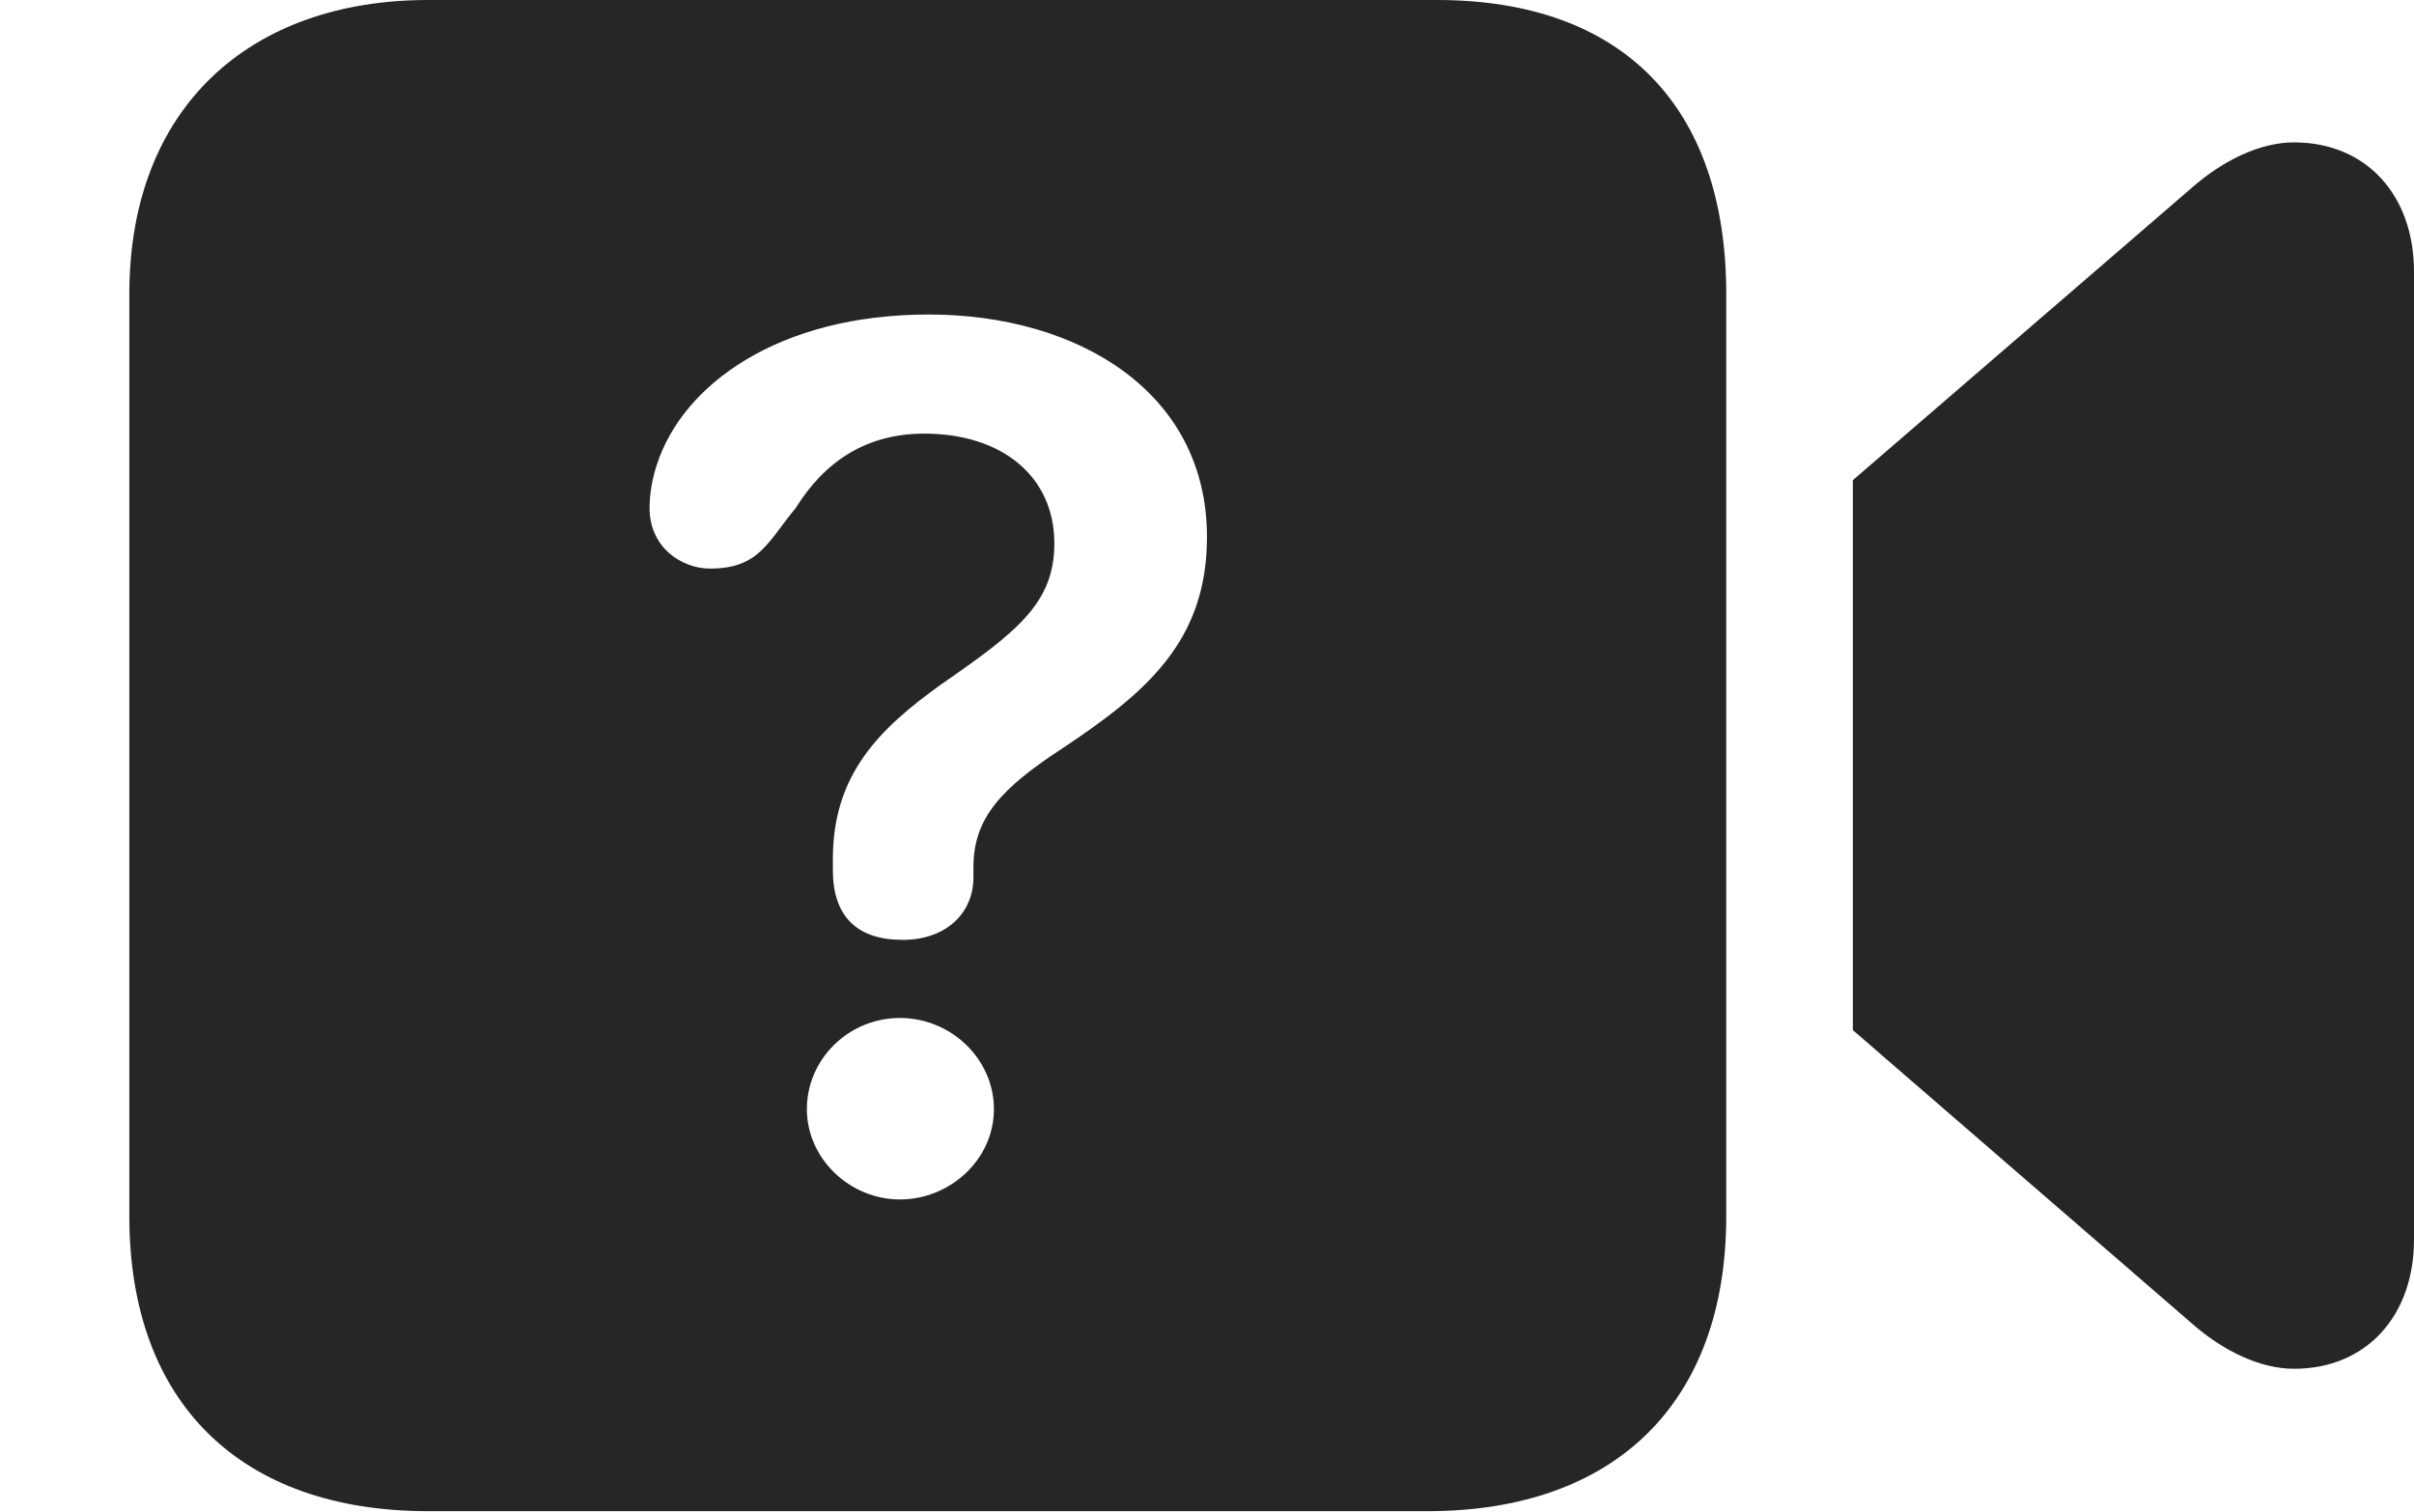 <?xml version="1.0" encoding="UTF-8"?>
<!--Generator: Apple Native CoreSVG 326-->
<!DOCTYPE svg
PUBLIC "-//W3C//DTD SVG 1.1//EN"
       "http://www.w3.org/Graphics/SVG/1.1/DTD/svg11.dtd">
<svg version="1.1" xmlns="http://www.w3.org/2000/svg" xmlns:xlink="http://www.w3.org/1999/xlink" viewBox="0 0 35.465 22.217">
 <g>
  <rect height="22.217" opacity="0" width="35.465" x="0" y="0"/>
  <path d="M25.361 4.32L25.361 17.869C25.361 20.617 23.721 22.203 20.973 22.203L6.289 22.203C3.541 22.203 1.9 20.617 1.9 17.869L1.9 4.32C1.9 1.586 3.664 0 6.289 0L21.109 0C23.857 0 25.361 1.586 25.361 4.32ZM35.465 3.992L35.465 18.211C35.465 19.332 34.768 20.111 33.701 20.111C33.209 20.111 32.662 19.852 32.197 19.441L27.221 15.135L27.221 7.055L32.197 2.762C32.662 2.352 33.209 2.092 33.701 2.092C34.768 2.092 35.465 2.871 35.465 3.992ZM11.854 16.297C11.854 17.021 12.482 17.623 13.221 17.623C13.959 17.623 14.602 17.035 14.602 16.297C14.602 15.559 13.973 14.957 13.221 14.957C12.469 14.957 11.854 15.559 11.854 16.297ZM9.652 6.822C9.584 7.027 9.543 7.246 9.543 7.465C9.543 8.039 10.008 8.354 10.432 8.354C11.156 8.354 11.279 7.957 11.69 7.465C12.113 6.781 12.729 6.371 13.576 6.371C14.738 6.371 15.49 7.014 15.49 7.984C15.49 8.859 14.943 9.283 13.836 10.049C12.92 10.705 12.236 11.375 12.236 12.619C12.236 12.674 12.236 12.742 12.236 12.783C12.236 13.467 12.592 13.809 13.262 13.809C13.904 13.809 14.301 13.412 14.301 12.893C14.301 12.852 14.301 12.797 14.301 12.742C14.301 12.018 14.711 11.58 15.613 10.992C16.844 10.172 17.732 9.42 17.732 7.889C17.732 5.756 15.832 4.621 13.645 4.621C11.443 4.621 10.035 5.646 9.652 6.822Z" fill="black" fill-opacity="0.85"/>
 </g>
</svg>
